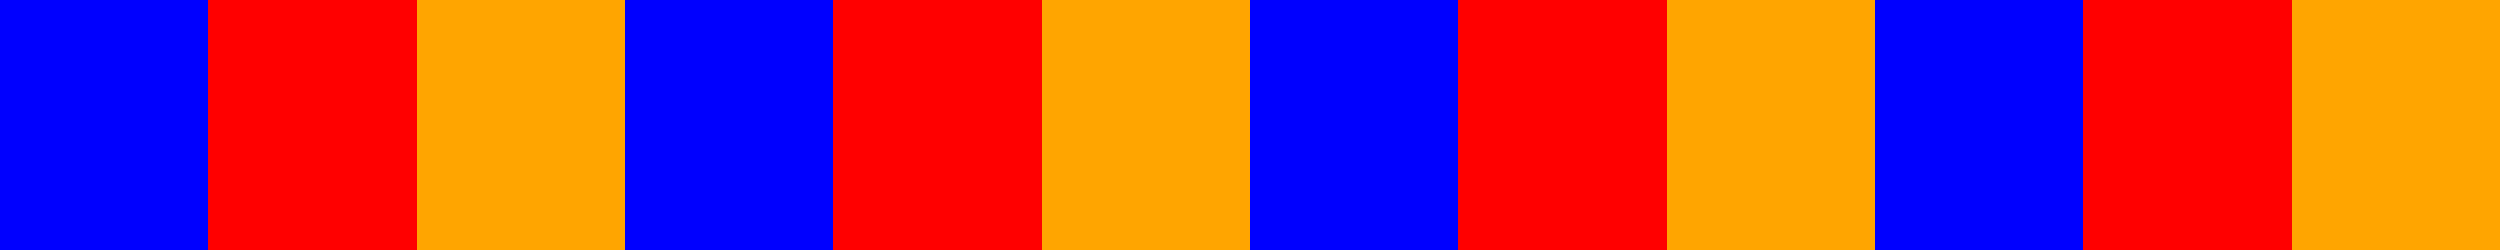 <?xml version="1.0" encoding="UTF-8"?>
<svg xmlns="http://www.w3.org/2000/svg" xmlns:xlink="http://www.w3.org/1999/xlink" width="400pt" height="40pt" viewBox="0 0 400 40" version="1.1" shape-rendering="crispEdges">
<g id="surface1">
<rect x="0" y="0" width="400" height="40" style="fill:rgb(0%,0%,0%);fill-opacity:1;stroke:none;"/>
<path style=" stroke:none;fill-rule:nonzero;fill:rgb(0%,0%,100%);fill-opacity:1;" d="M 0 0 L 33.332 0 L 33.332 40 L 0 40 Z M 0 0 "/>
<path style=" stroke:none;fill-rule:nonzero;fill:rgb(100%,0%,0%);fill-opacity:1;" d="M 33.332 0 L 66.664 0 L 66.664 40 L 33.332 40 Z M 33.332 0 "/>
<path style=" stroke:none;fill-rule:nonzero;fill:rgb(100%,64.706%,0%);fill-opacity:1;" d="M 66.668 0 L 100 0 L 100 40 L 66.668 40 Z M 66.668 0 "/>
<path style=" stroke:none;fill-rule:nonzero;fill:rgb(0%,0%,100%);fill-opacity:1;" d="M 100 0 L 133.332 0 L 133.332 40 L 100 40 Z M 100 0 "/>
<path style=" stroke:none;fill-rule:nonzero;fill:rgb(100%,0%,0%);fill-opacity:1;" d="M 133.332 0 L 166.664 0 L 166.664 40 L 133.332 40 Z M 133.332 0 "/>
<path style=" stroke:none;fill-rule:nonzero;fill:rgb(100%,64.706%,0%);fill-opacity:1;" d="M 166.668 0 L 200 0 L 200 40 L 166.668 40 Z M 166.668 0 "/>
<path style=" stroke:none;fill-rule:nonzero;fill:rgb(0%,0%,100%);fill-opacity:1;" d="M 200 0 L 233.332 0 L 233.332 40 L 200 40 Z M 200 0 "/>
<path style=" stroke:none;fill-rule:nonzero;fill:rgb(100%,0%,0%);fill-opacity:1;" d="M 233.332 0 L 266.664 0 L 266.664 40 L 233.332 40 Z M 233.332 0 "/>
<path style=" stroke:none;fill-rule:nonzero;fill:rgb(100%,64.706%,0%);fill-opacity:1;" d="M 266.668 0 L 300 0 L 300 40 L 266.668 40 Z M 266.668 0 "/>
<path style=" stroke:none;fill-rule:nonzero;fill:rgb(0%,0%,100%);fill-opacity:1;" d="M 300 0 L 333.332 0 L 333.332 40 L 300 40 Z M 300 0 "/>
<path style=" stroke:none;fill-rule:nonzero;fill:rgb(100%,0%,0%);fill-opacity:1;" d="M 333.332 0 L 366.664 0 L 366.664 40 L 333.332 40 Z M 333.332 0 "/>
<path style=" stroke:none;fill-rule:nonzero;fill:rgb(100%,64.706%,0%);fill-opacity:1;" d="M 366.668 0 L 400 0 L 400 40 L 366.668 40 Z M 366.668 0 "/>
</g>
</svg>
